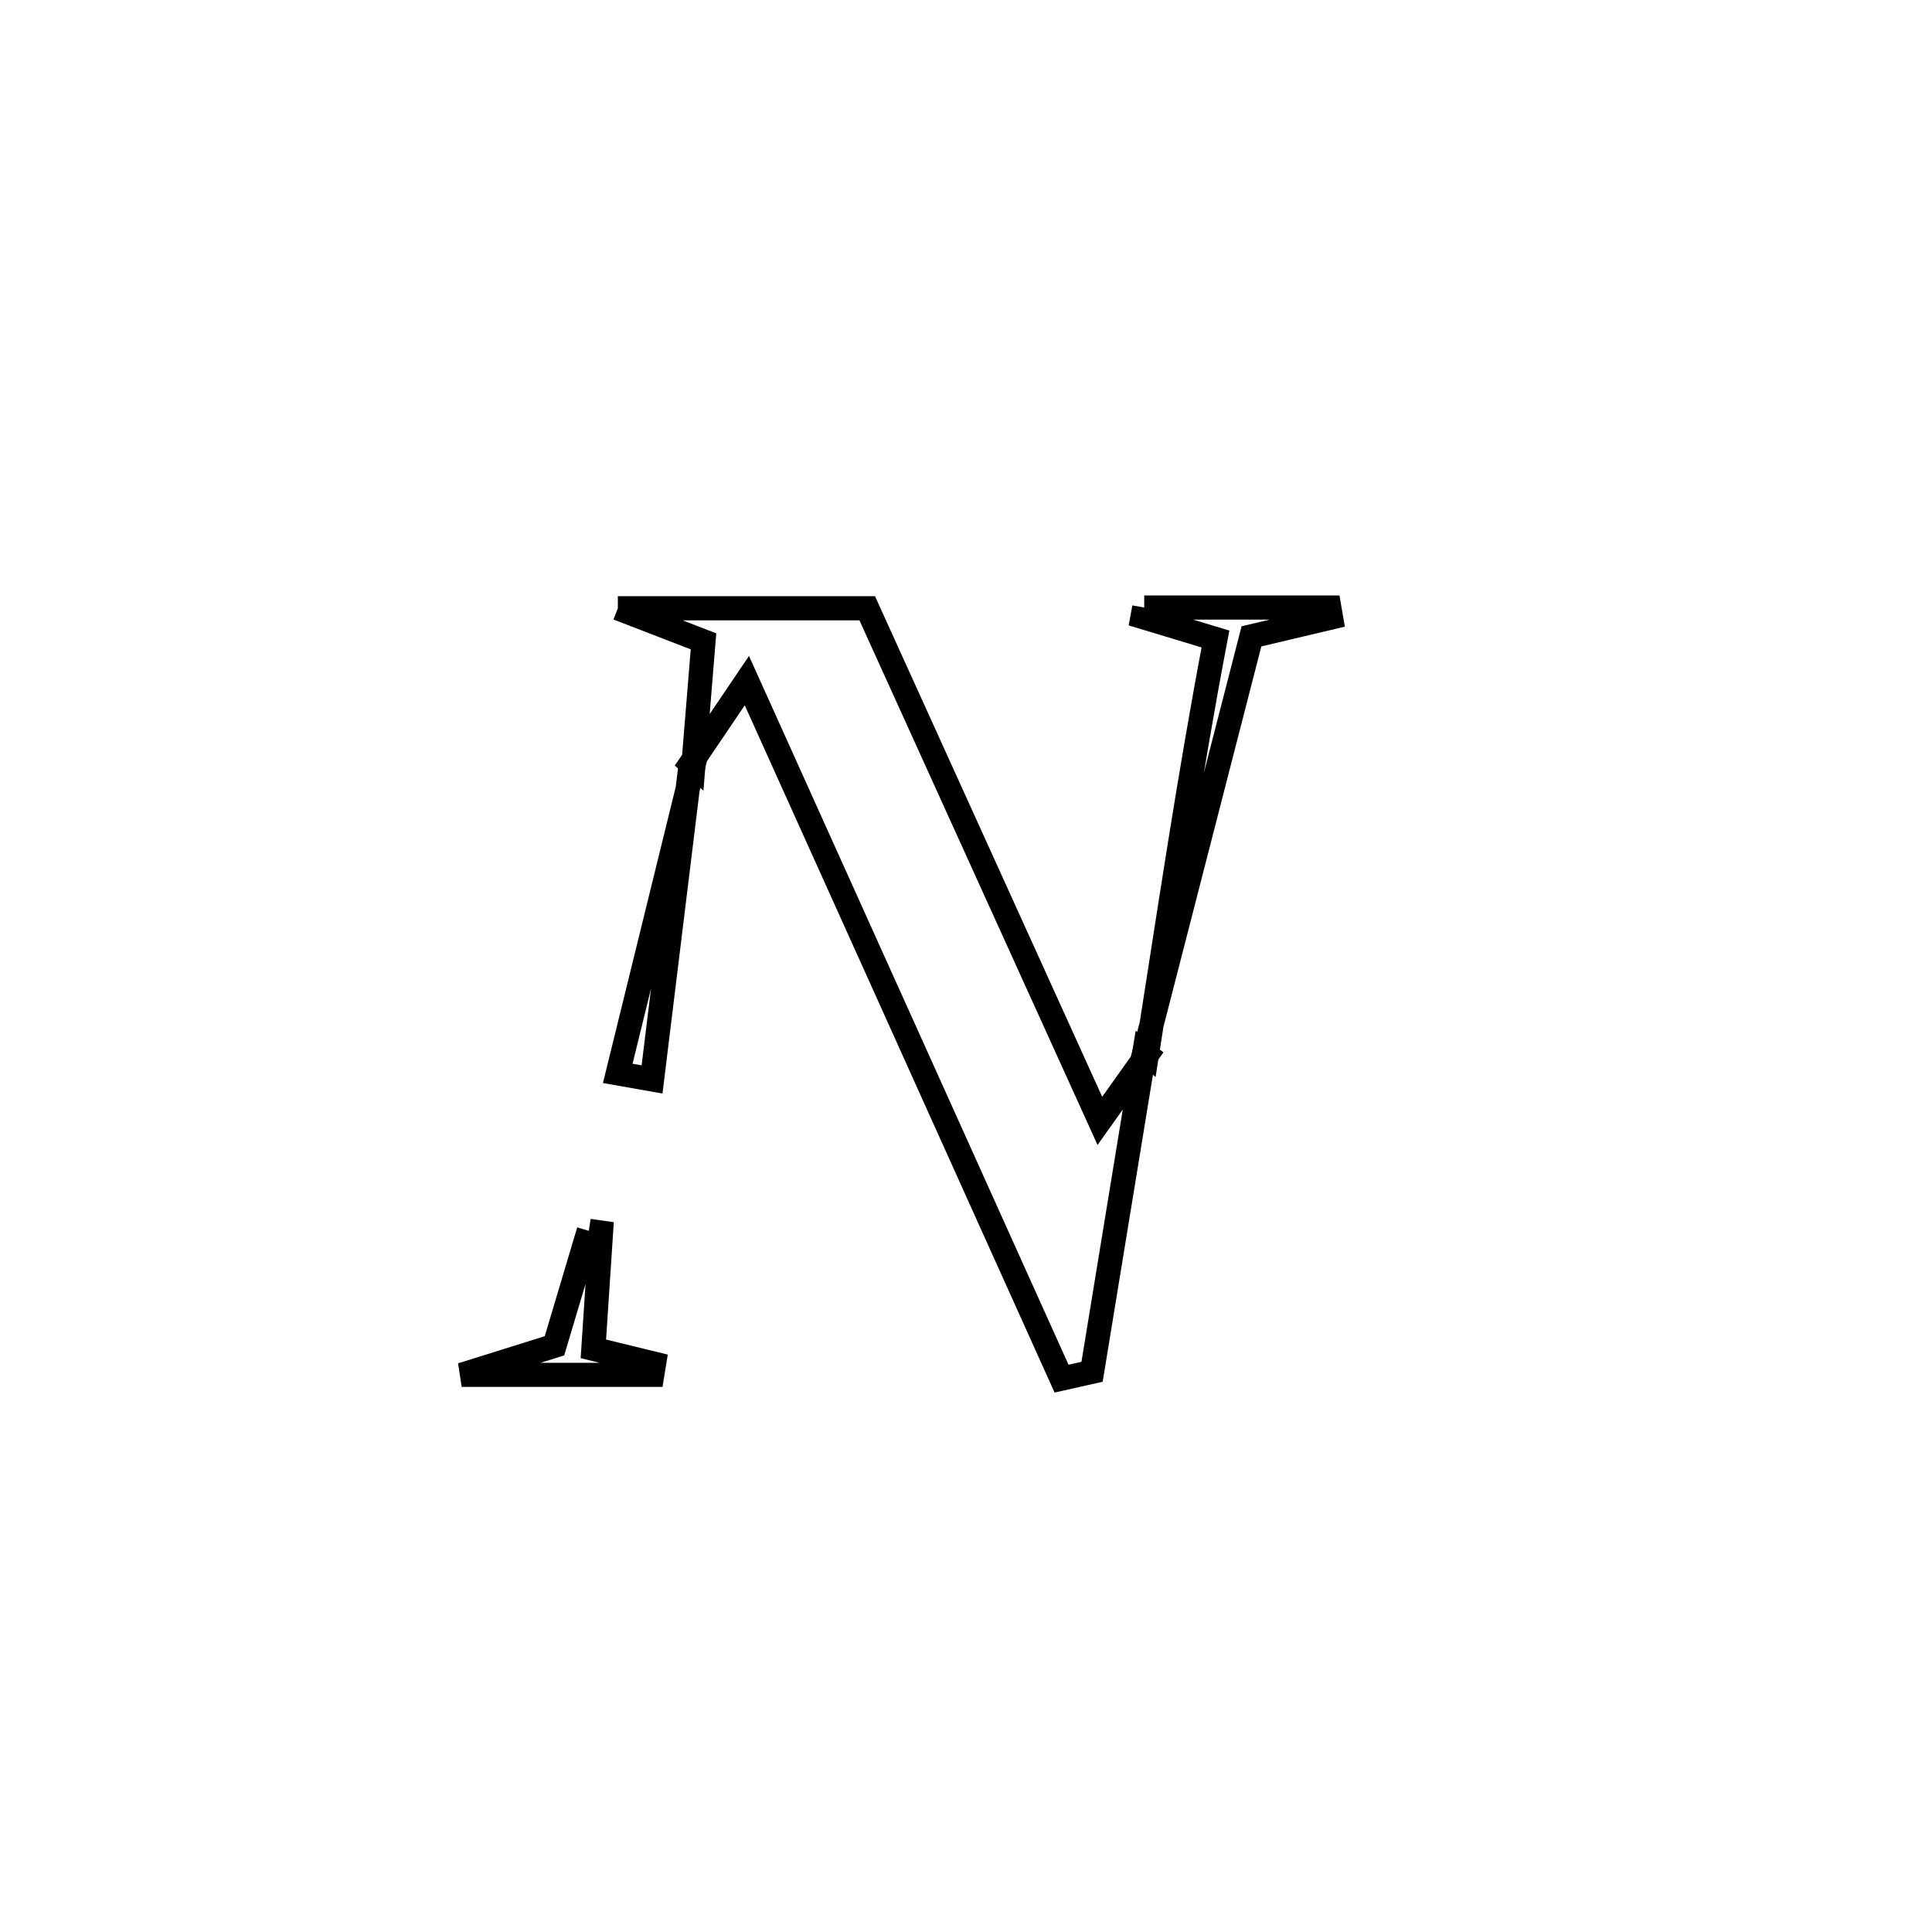 <svg xmlns="http://www.w3.org/2000/svg" viewBox="0.0 0.0 24.0 24.0" height="200px" width="200px"><path fill="none" stroke="black" stroke-width=".3" stroke-opacity="1.0"  filling="0" d="M14.214 7.547 L14.214 7.547 C14.98 7.547 15.746 7.547 16.513 7.547 L16.513 7.547 C16.52 7.588 16.528 7.63 16.535 7.671 L16.535 7.671 C16.206 7.749 15.876 7.827 15.546 7.905 L15.546 7.905 C15.102 9.629 14.659 11.353 14.215 13.078 L14.247 13.103 C14.519 11.379 14.772 9.652 15.099 7.938 L15.099 7.938 C14.796 7.847 14.494 7.755 14.192 7.664 L14.192 7.664 C14.199 7.625 14.207 7.586 14.214 7.547 L14.214 7.547"></path>
<path fill="none" stroke="black" stroke-width=".3" stroke-opacity="1.0"  filling="0" d="M7.675 7.556 L7.675 7.556 C7.701 7.556 10.639 7.556 10.773 7.556 L10.773 7.556 C11.737 9.678 12.7 11.801 13.663 13.924 L13.663 13.924 C13.858 13.65 14.052 13.377 14.247 13.103 L14.215 13.078 C13.999 14.399 13.782 15.72 13.566 17.041 L13.566 17.041 C13.44 17.07 13.313 17.098 13.187 17.126 L13.187 17.126 C12.536 15.681 11.884 14.236 11.233 12.791 C10.581 11.345 9.93 9.9 9.278 8.455 L9.278 8.455 C9.046 8.798 8.814 9.142 8.581 9.485 L8.613 9.513 C8.655 8.997 8.697 8.482 8.739 7.967 L8.739 7.967 C8.385 7.83 8.03 7.693 7.675 7.556 L7.675 7.556"></path>
<path fill="none" stroke="black" stroke-width=".3" stroke-opacity="1.0"  filling="0" d="M8.581 9.485 L8.581 9.485 C8.421 10.793 8.26 12.101 8.1 13.409 L8.1 13.409 C7.958 13.384 7.816 13.359 7.674 13.334 L7.674 13.334 C7.987 12.06 8.3 10.786 8.613 9.513 L8.581 9.485"></path>
<path fill="none" stroke="black" stroke-width=".3" stroke-opacity="1.0"  filling="0" d="M7.314 15.29 L7.314 15.29 C7.365 15.298 7.415 15.305 7.466 15.312 L7.466 15.312 C7.434 15.793 7.403 16.275 7.371 16.756 L7.371 16.756 C7.622 16.818 7.873 16.879 8.124 16.94 L8.124 16.94 C8.116 16.987 8.108 17.033 8.101 17.079 L8.101 17.079 C7.672 17.079 6.084 17.079 5.735 17.079 L5.735 17.079 C6.12 16.959 6.504 16.839 6.888 16.718 L6.888 16.718 C7.03 16.242 7.172 15.766 7.314 15.29 L7.314 15.29"></path></svg>